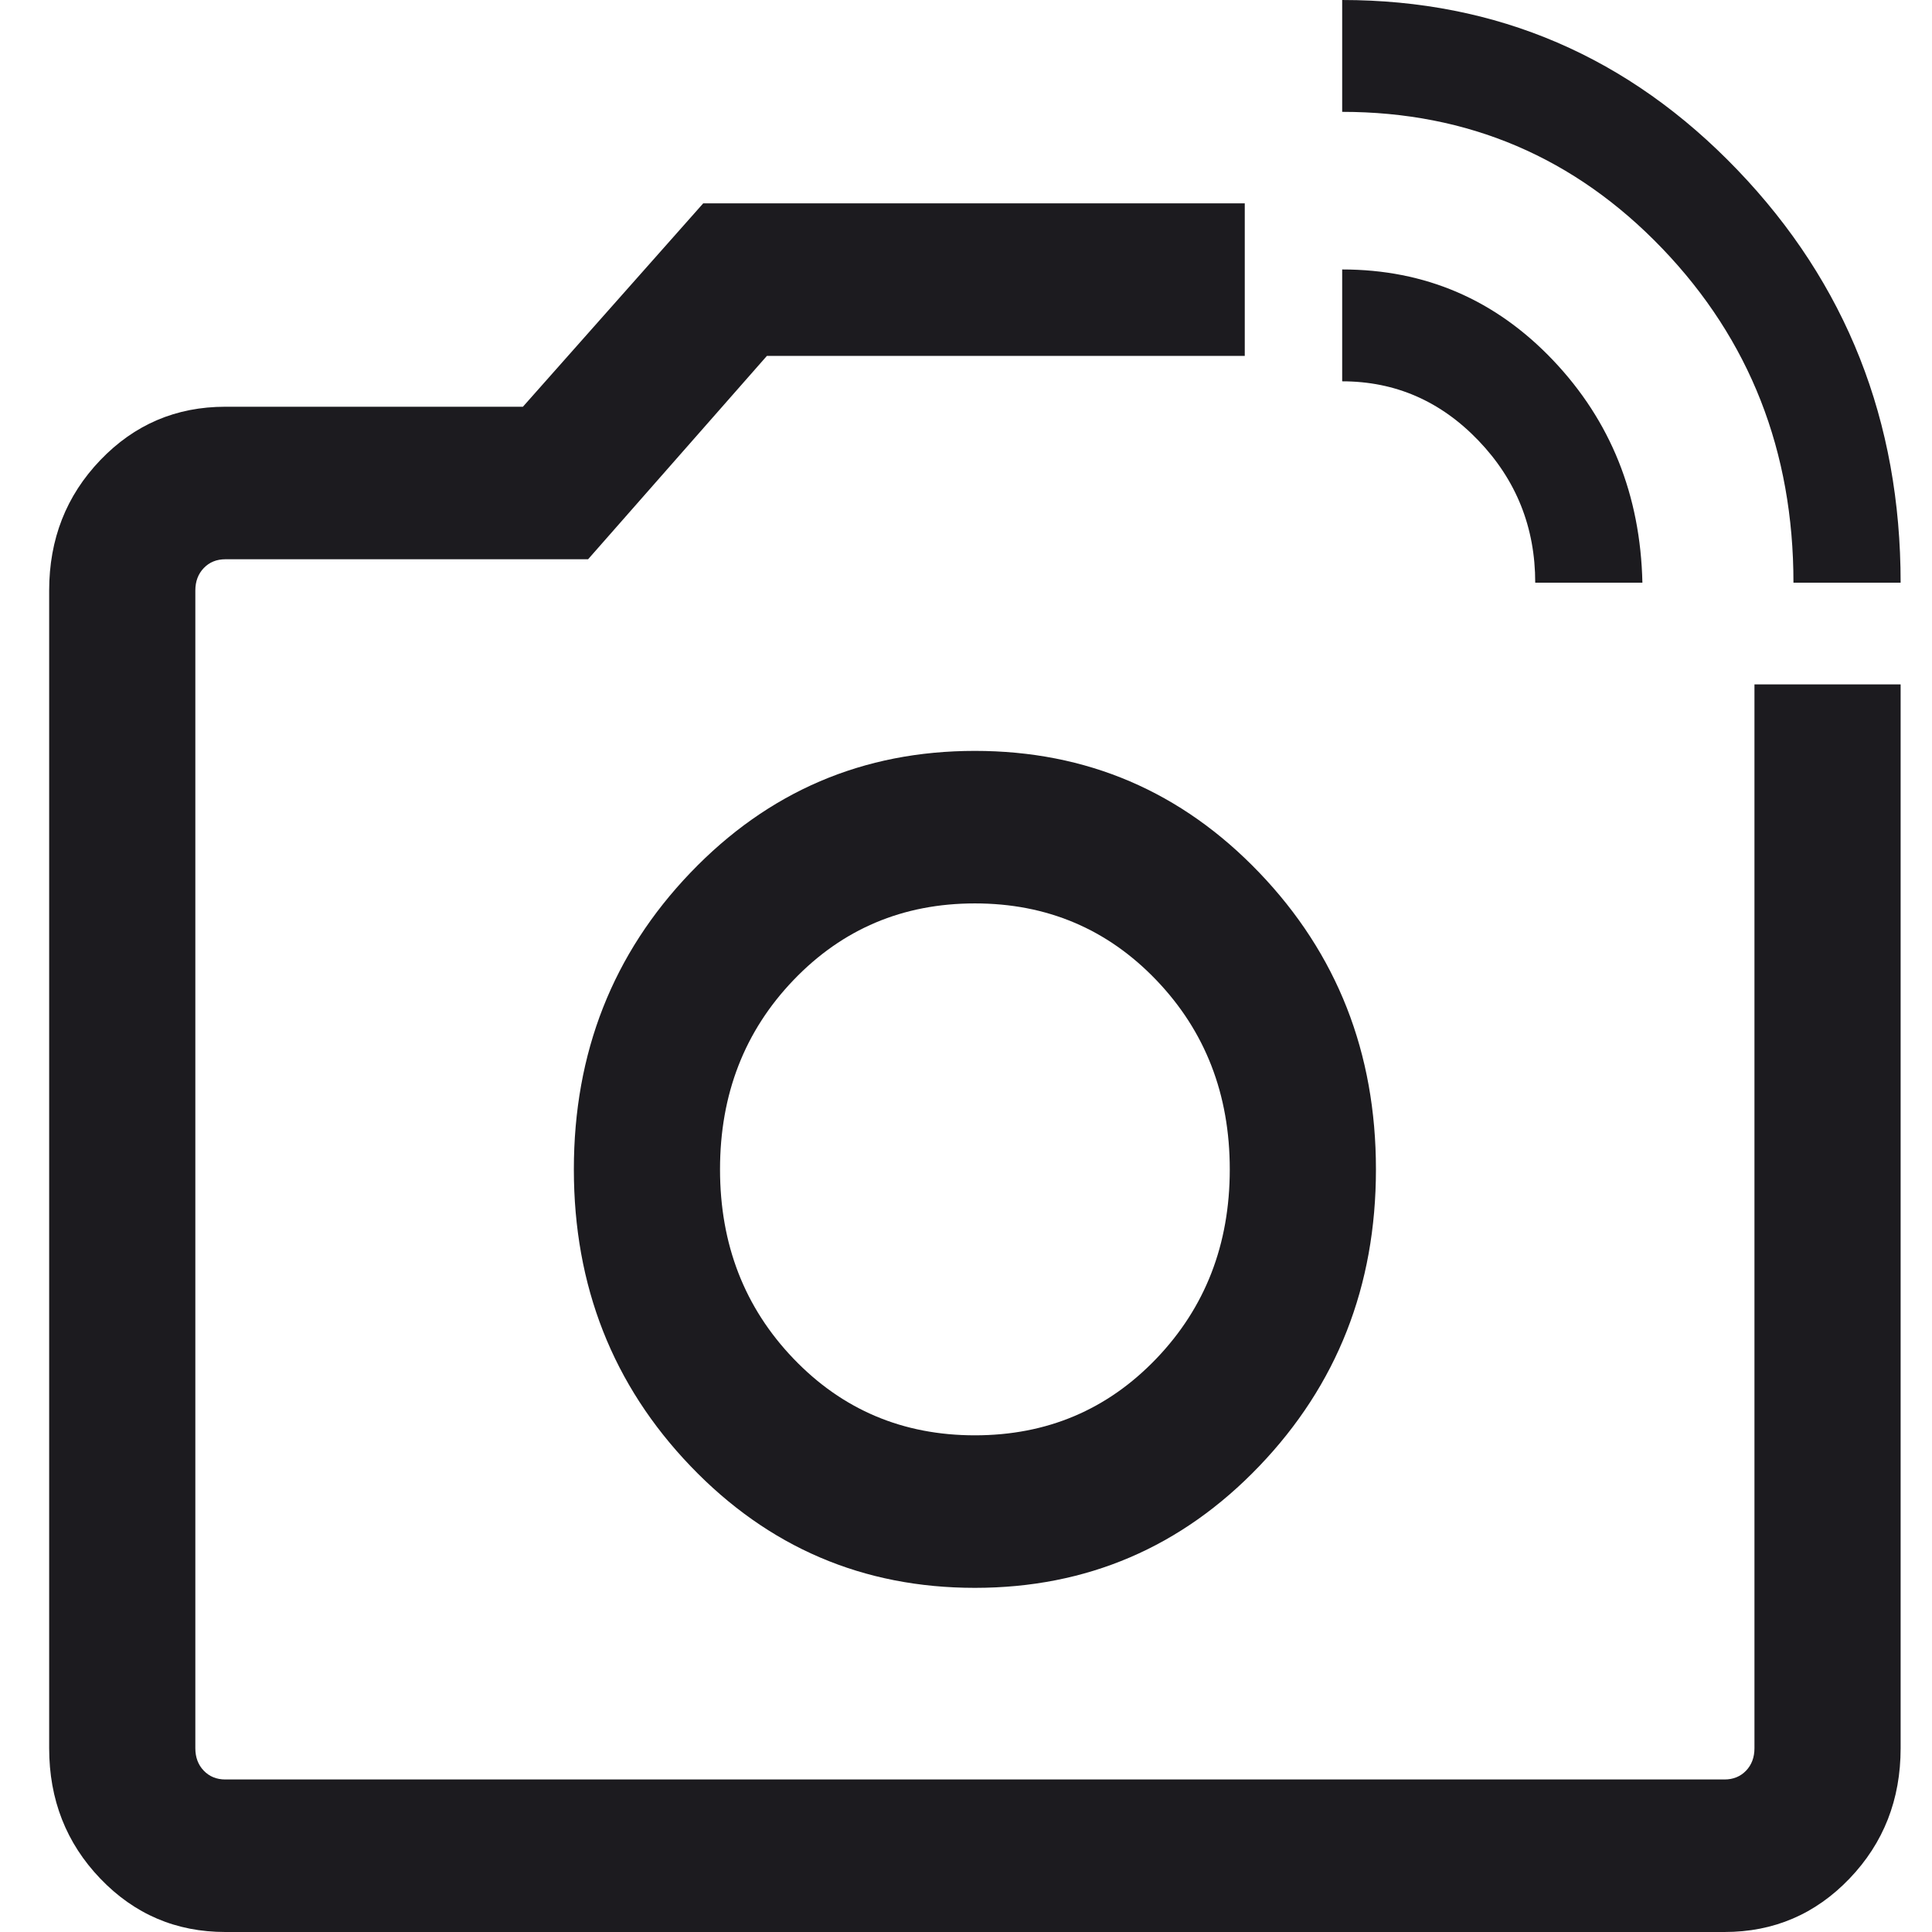 <svg width="38" height="38" viewBox="0 0 38 38" fill="none" xmlns="http://www.w3.org/2000/svg">
<path d="M35.275 11.461C35.275 8.874 34.416 6.684 32.697 4.89C30.978 3.097 28.879 2.2 26.399 2.2V4.57764e-05C29.446 4.57764e-05 32.039 1.115 34.177 3.346C36.315 5.577 37.383 8.282 37.383 11.461H35.275ZM30.196 11.461C30.196 10.374 29.824 9.442 29.079 8.665C28.334 7.888 27.441 7.5 26.399 7.5V5.3C28.034 5.3 29.416 5.896 30.548 7.087C31.679 8.278 32.265 9.736 32.304 11.461H30.196ZM4.432 38C3.463 38 2.644 37.65 1.973 36.95C1.302 36.25 0.967 35.395 0.967 34.385V11.615C0.967 10.605 1.302 9.75 1.973 9.05C2.644 8.35 3.463 8 4.432 8H10.285L13.831 4H24.483V7H15.084L11.567 11H4.432C4.26 11 4.118 11.058 4.008 11.173C3.897 11.289 3.842 11.436 3.842 11.615V34.385C3.842 34.564 3.897 34.712 4.008 34.827C4.118 34.942 4.26 35 4.432 35H33.919C34.091 35 34.232 34.942 34.343 34.827C34.453 34.712 34.508 34.564 34.508 34.385V13.461H37.383V34.385C37.383 35.395 37.048 36.25 36.377 36.95C35.706 37.65 34.887 38 33.919 38H4.432ZM19.175 31.231C21.374 31.231 23.239 30.433 24.768 28.837C26.298 27.24 27.063 25.295 27.063 23C27.063 20.705 26.298 18.76 24.768 17.163C23.239 15.567 21.374 14.769 19.175 14.769C16.976 14.769 15.111 15.567 13.582 17.163C12.052 18.76 11.287 20.705 11.287 23C11.287 25.295 12.052 27.24 13.582 28.837C15.111 30.433 16.976 31.231 19.175 31.231ZM19.175 28.231C17.76 28.231 16.57 27.728 15.607 26.723C14.644 25.718 14.162 24.477 14.162 23C14.162 21.523 14.644 20.282 15.607 19.277C16.57 18.272 17.76 17.769 19.175 17.769C20.59 17.769 21.78 18.272 22.743 19.277C23.706 20.282 24.188 21.523 24.188 23C24.188 24.477 23.706 25.718 22.743 26.723C21.78 27.728 20.59 28.231 19.175 28.231Z" fill="#1C1B1F"/>
</svg>
